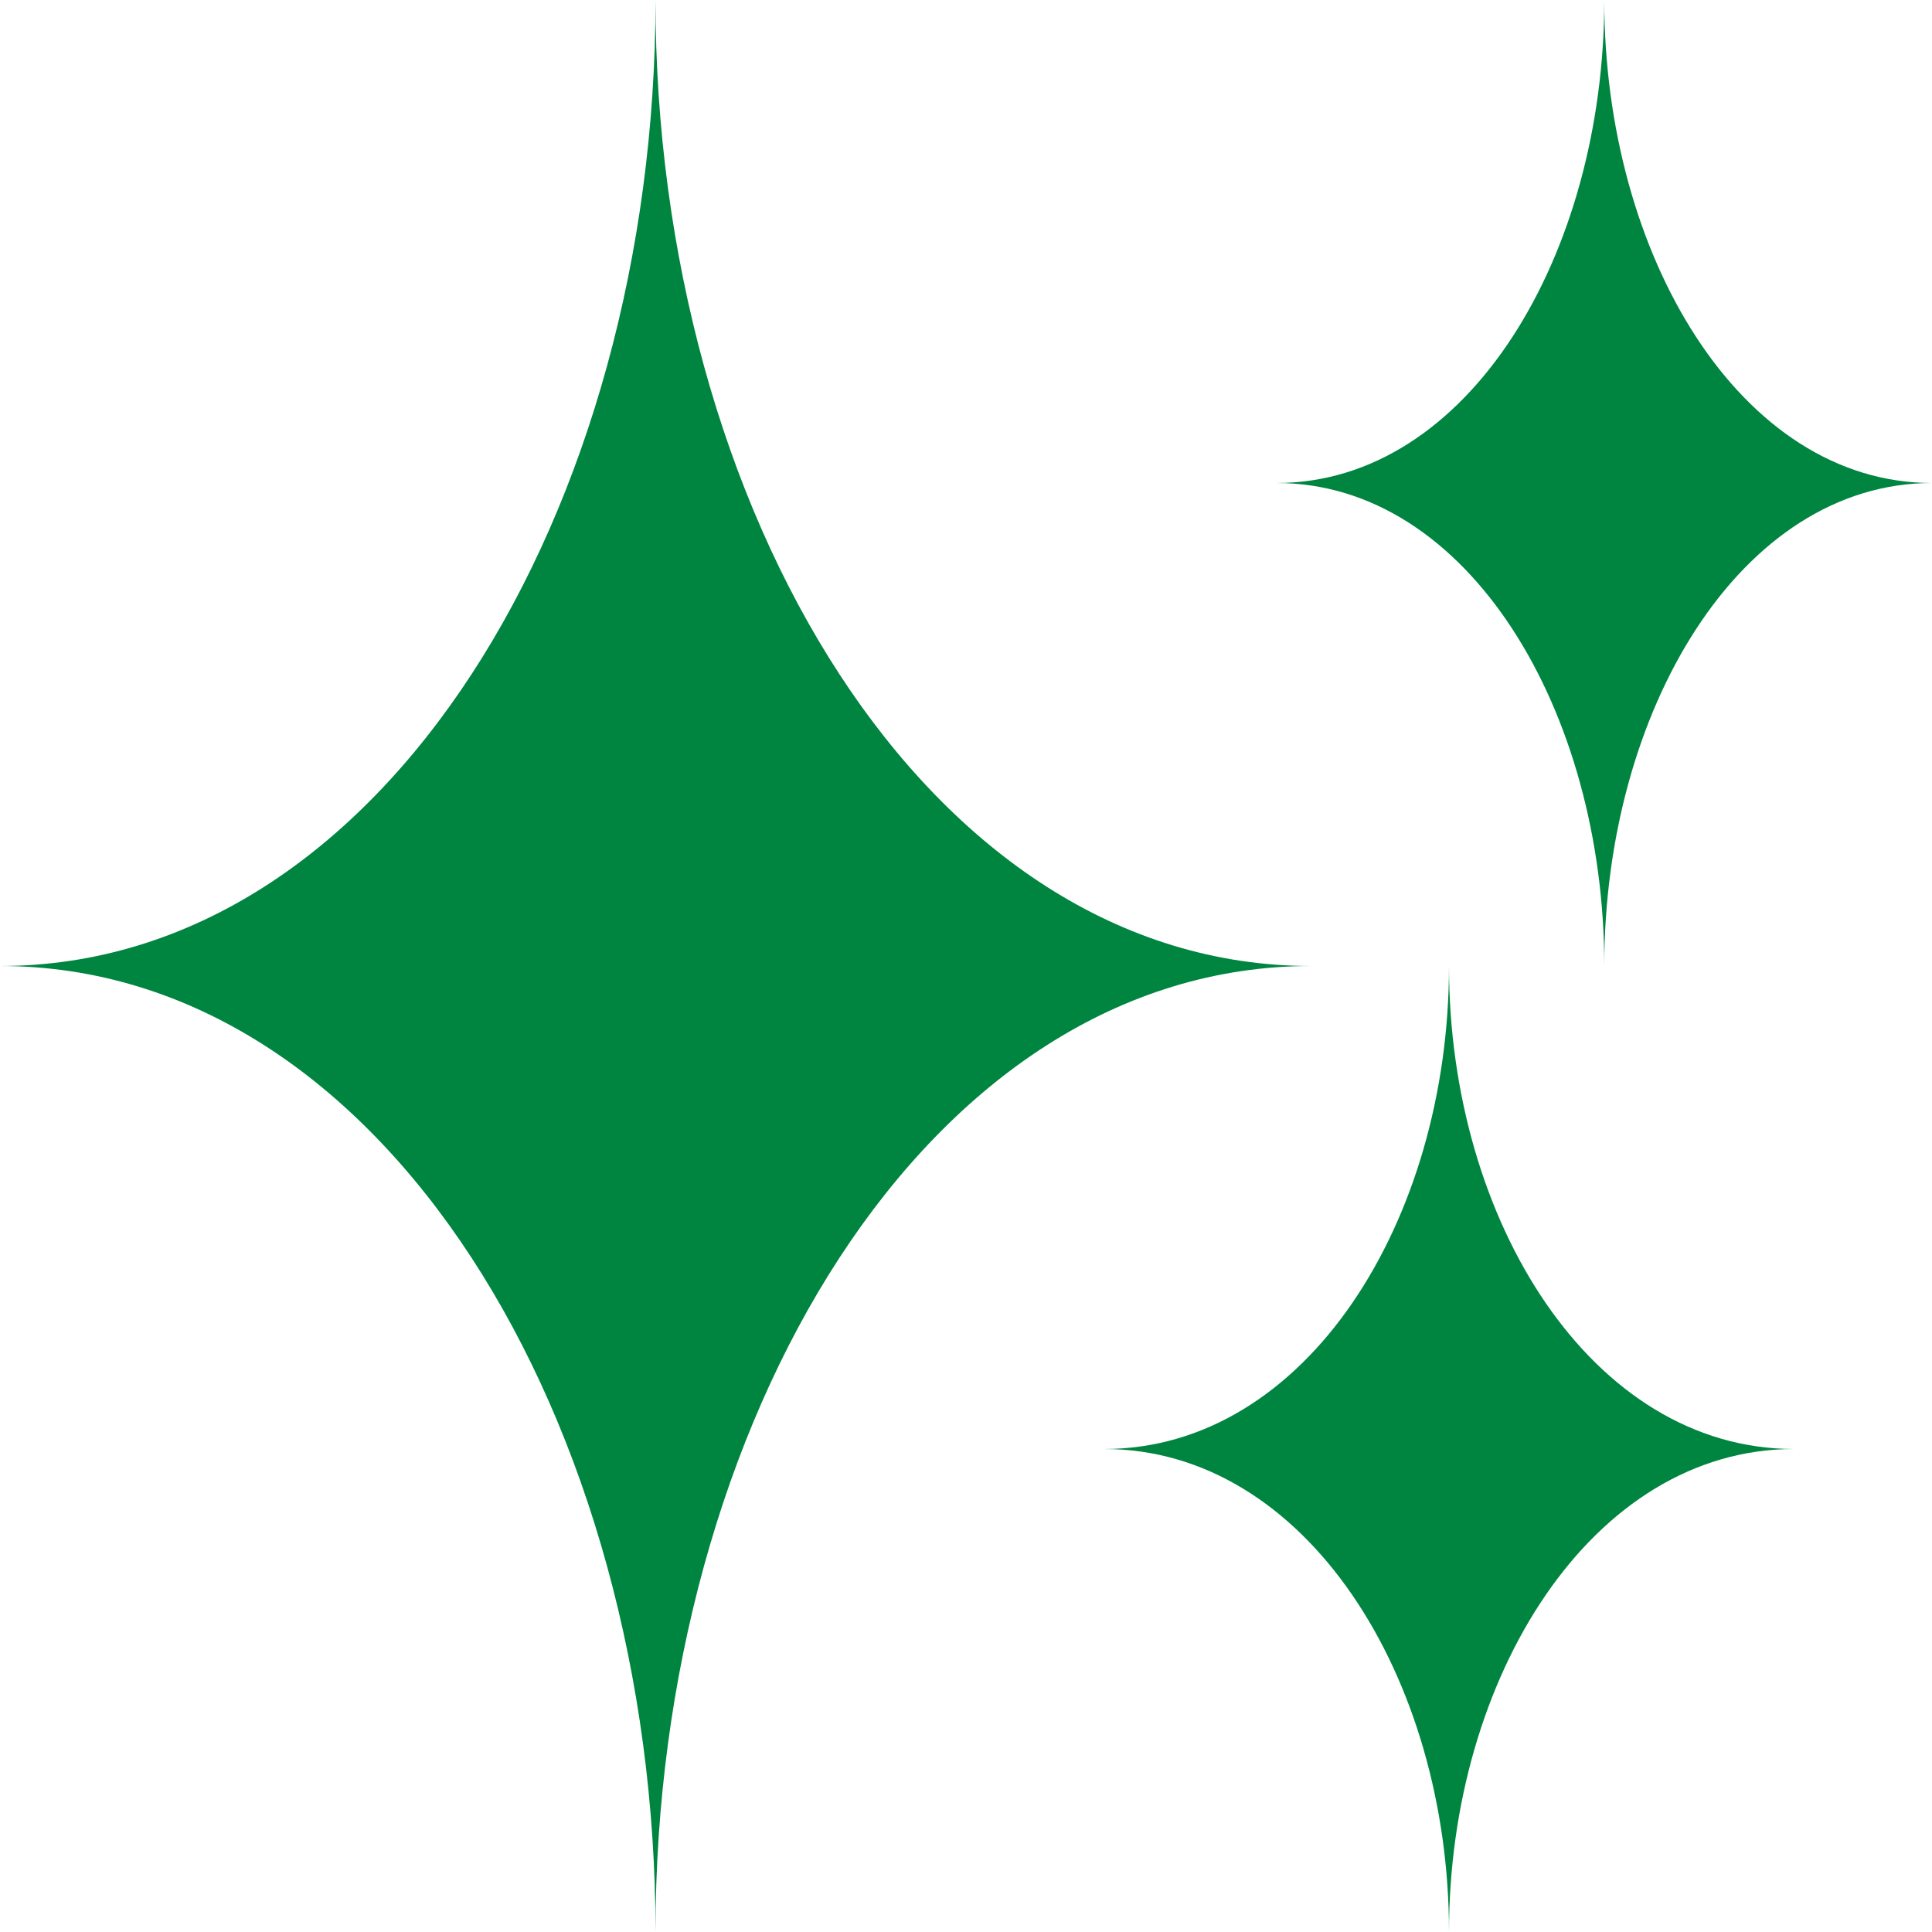 <svg width="49" height="49" viewBox="0 0 49 49" fill="none" xmlns="http://www.w3.org/2000/svg">
<path d="M16.625 0C16.625 12.931 9.728 24.5 0 24.5C9.728 24.5 16.625 36.07 16.625 49C16.625 36.07 23.523 24.5 33.25 24.5C23.523 24.5 16.625 12.931 16.625 0Z" fill="#008540"/>
<path d="M36.75 24.5C36.75 30.966 33.121 36.75 28 36.75C33.121 36.75 36.75 42.535 36.75 49C36.75 42.535 40.379 36.75 45.5 36.75C40.379 36.75 36.75 30.966 36.75 24.5Z" fill="#008540"/>
<path d="M40.688 0C40.688 6.466 37.24 12.25 32.375 12.25C37.239 12.25 40.688 18.035 40.688 24.5C40.688 18.035 44.135 12.25 49 12.25C44.135 12.25 40.688 6.466 40.688 0Z" fill="#008540"/>
</svg>
